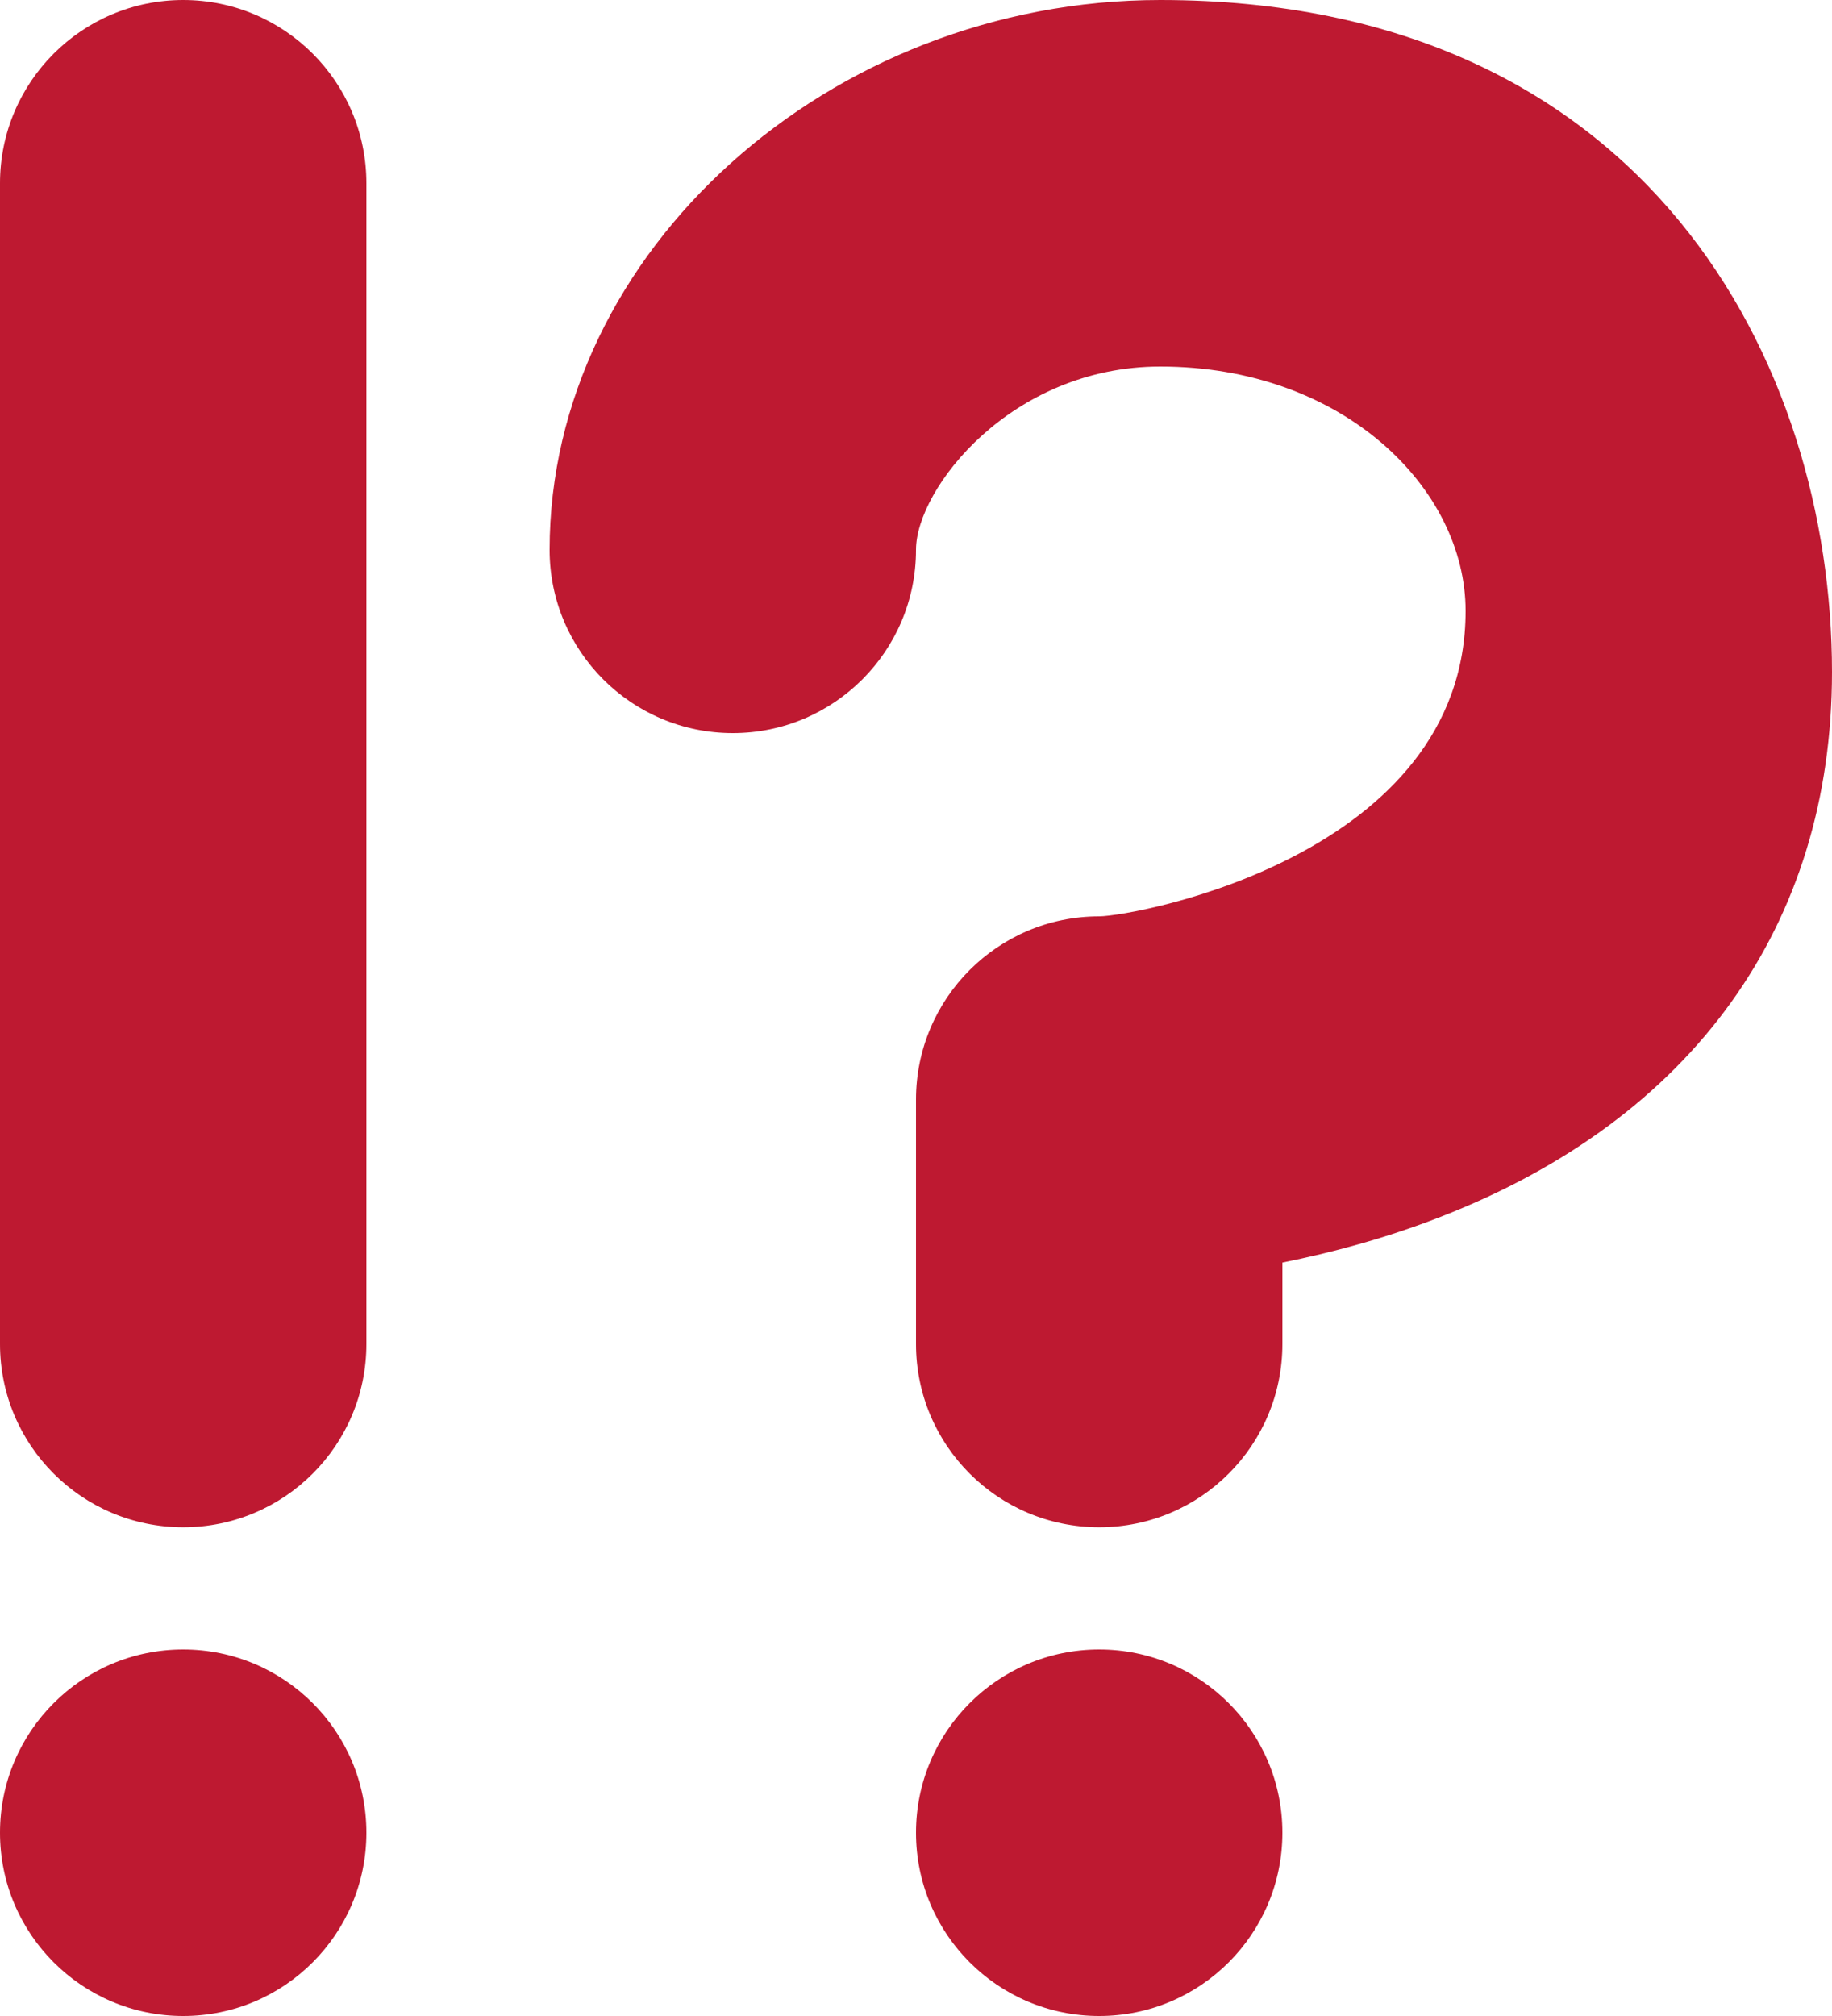 <?xml version="1.0" encoding="UTF-8" standalone="no"?>
<svg
   xmlns:dc="http://purl.org/dc/elements/1.1/"
   xmlns:cc="http://creativecommons.org/ns#"
   xmlns:rdf="http://www.w3.org/1999/02/22-rdf-syntax-ns#"
   xmlns:svg="http://www.w3.org/2000/svg"
   xmlns="http://www.w3.org/2000/svg"
   xmlns:sodipodi="http://sodipodi.sourceforge.net/DTD/sodipodi-0.dtd"
   xmlns:inkscape="http://www.inkscape.org/namespaces/inkscape"
   viewBox="0 0 30 33"
   id="svg2"
   version="1.1"
   inkscape:version="0.91 r13725"
   sodipodi:docname="2049.svg"
   width="30"
   height="33">
  <defs
     id="defs14" />
  <sodipodi:namedview
     pagecolor="#ffffff"
     bordercolor="#666666"
     borderopacity="1"
     objecttolerance="10"
     gridtolerance="10"
     guidetolerance="10"
     inkscape:pageopacity="0"
     inkscape:pageshadow="2"
     inkscape:window-width="640"
     inkscape:window-height="480"
     id="namedview12"
     showgrid="false"
     inkscape:zoom="6.5555556"
     inkscape:cx="15"
     inkscape:cy="17"
     inkscape:window-x="0"
     inkscape:window-y="0"
     inkscape:window-maximized="0"
     inkscape:current-layer="svg2" />
  <path
     d="m 18,25 c -1.657,0 -3,-1.343 -3,-3 l 0,-4 c 0,-1.657 1.343,-3 3,-3 0.603,-0.006 6,-1 6,-5 0,-2 -2,-4 -5,-4 -2.441,0 -4,2 -4,3 0,1.657 -1.343,3 -3,3 -1.657,0 -3,-1.343 -3,-3 0,-4.878 4.58,-9 10,-9 8,0 11,5.982 11,11 0,4.145 -2.277,7.313 -6.413,8.92 -0.9,0.351 -1.79,0.587 -2.587,0.747 L 21,22 c 0,1.657 -1.343,3 -3,3 z"
     id="path4"
     inkscape:connector-curvature="0"
     style="fill:#be1931" />
  <circle
     cx="18"
     cy="30"
     r="3"
     id="circle6"
     style="fill:#be1931" />
  <circle
     cx="3"
     cy="30"
     r="3"
     id="circle8"
     style="fill:#be1931" />
  <path
     d="M 6,22 C 6,23.657 4.657,25 3,25 1.343,25 0,23.657 0,22 L 0,3 C 0,1.343 1.343,0 3,0 4.657,0 6,1.343 6,3 l 0,19 z"
     id="path10"
     inkscape:connector-curvature="0"
     style="fill:#be1931" />
</svg>
